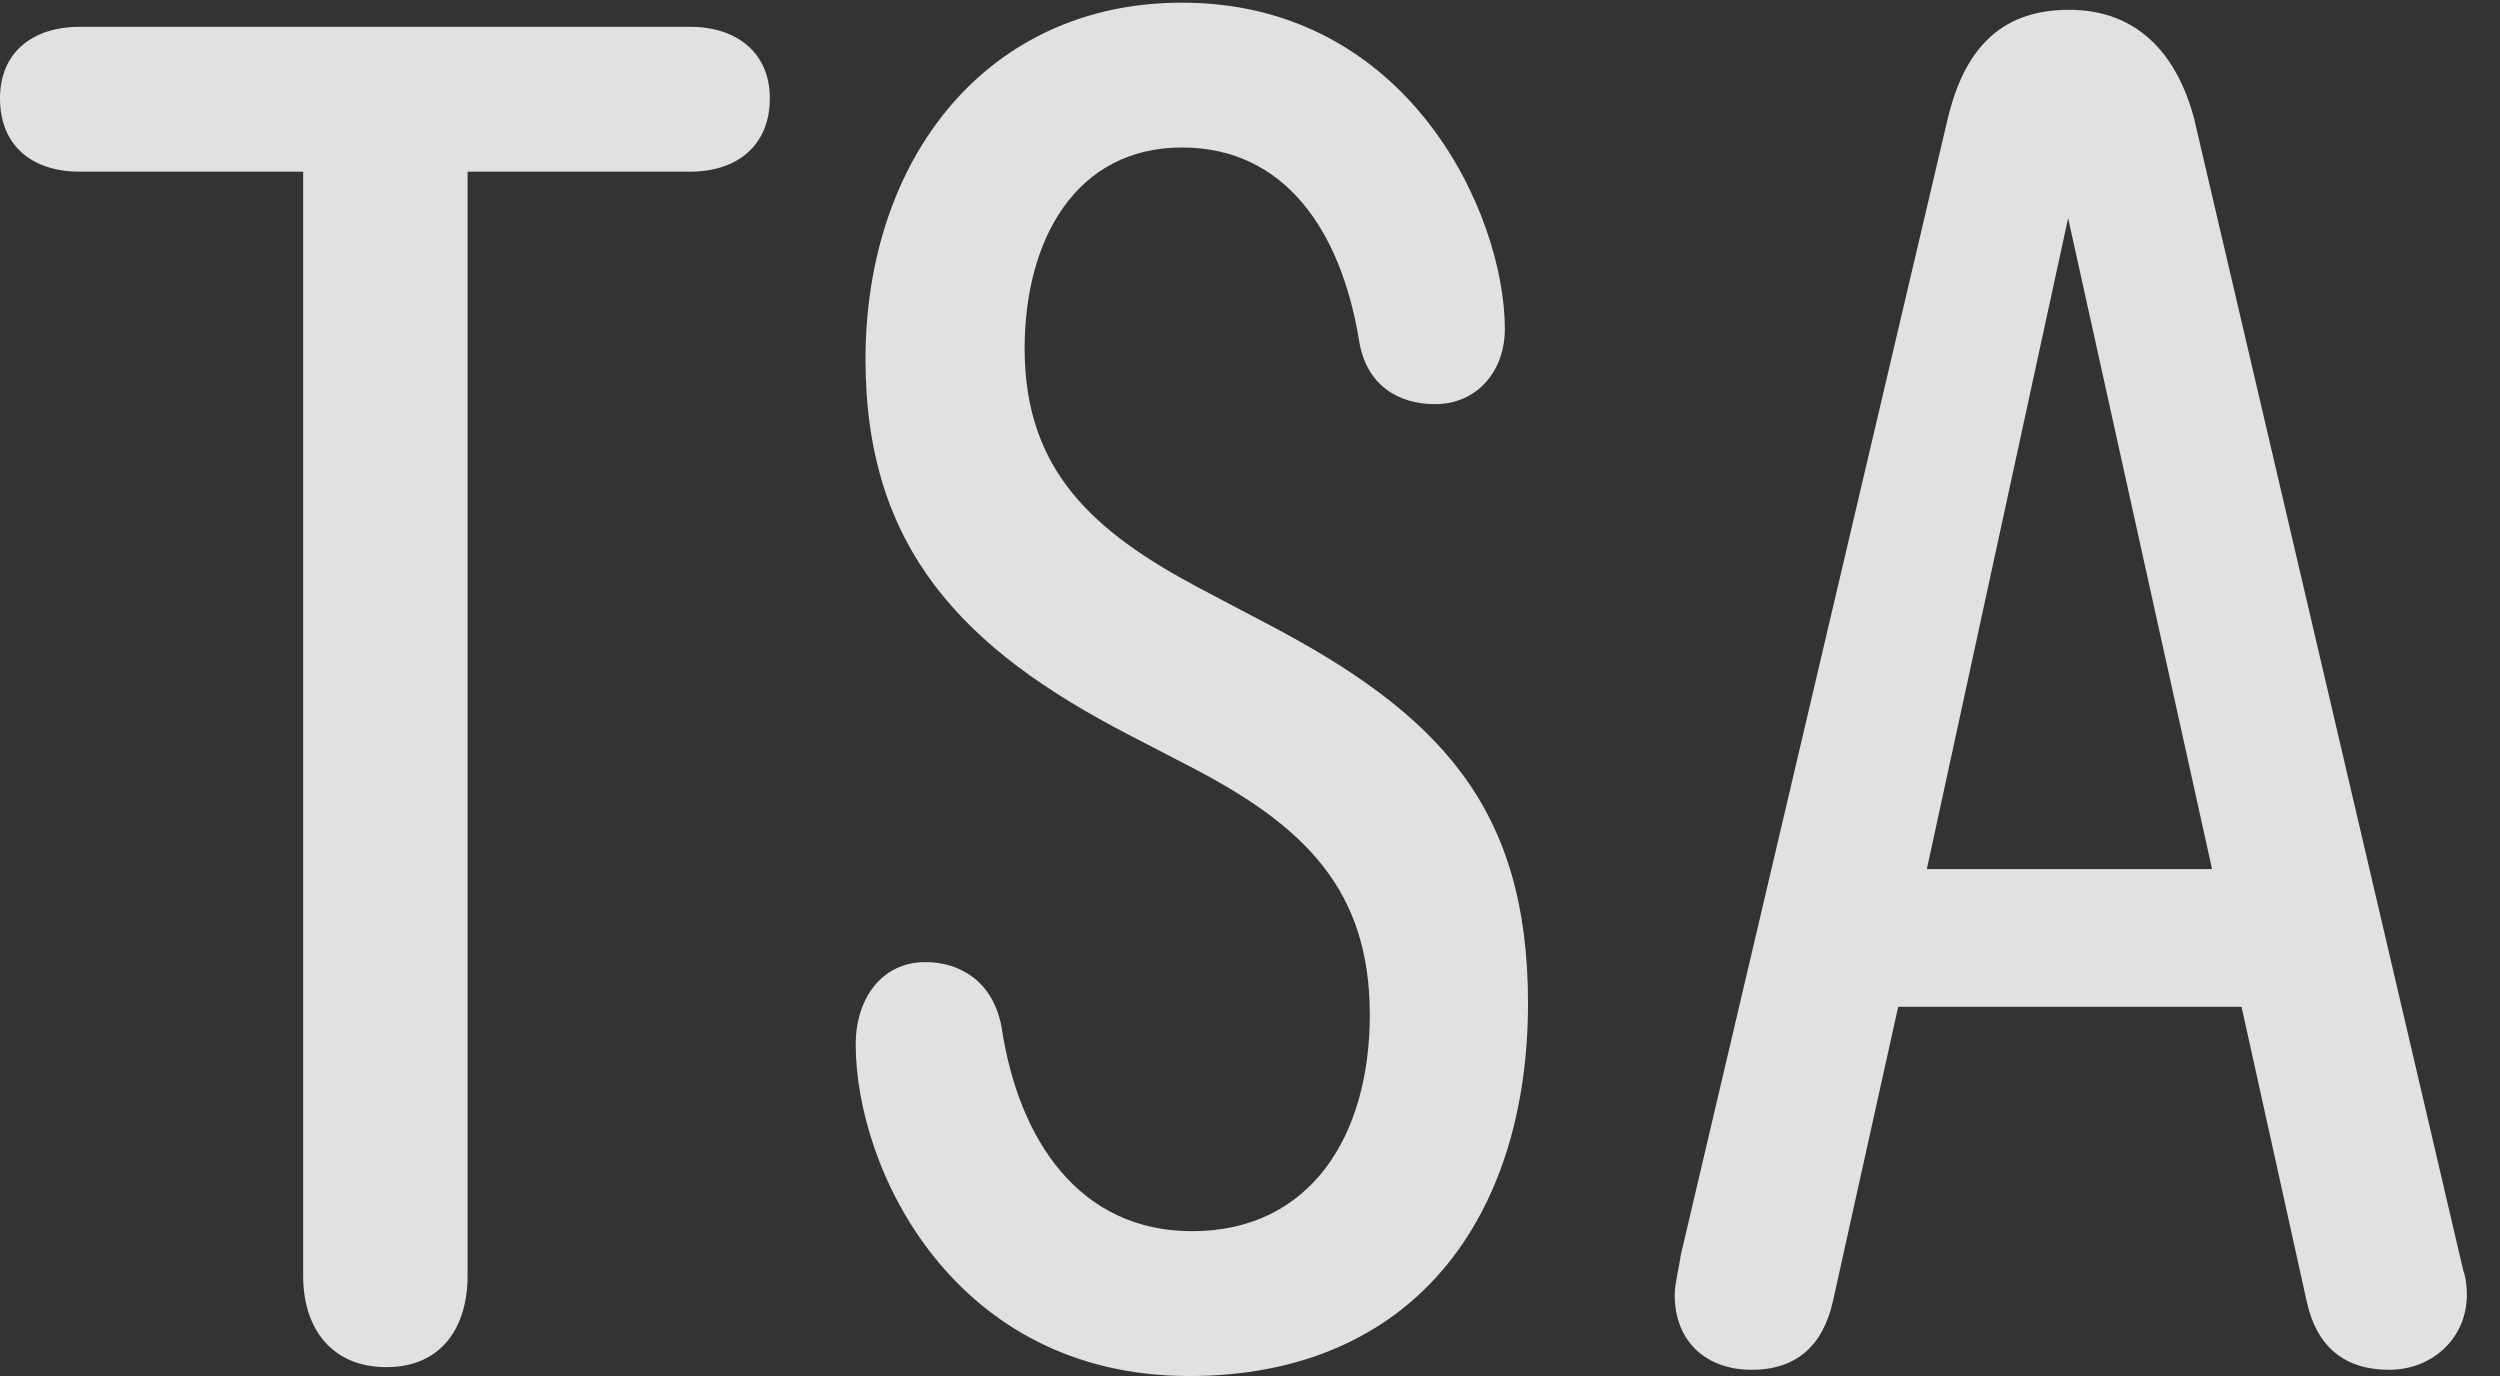 <?xml version="1.0" encoding="UTF-8"?>
<!--Generator: Apple Native CoreSVG 341-->
<!DOCTYPE svg
PUBLIC "-//W3C//DTD SVG 1.1//EN"
       "http://www.w3.org/Graphics/SVG/1.1/DTD/svg11.dtd">
<svg version="1.1" xmlns="http://www.w3.org/2000/svg" xmlns:xlink="http://www.w3.org/1999/xlink" viewBox="0 0 27.305 15.029">
 <rect x="0" y="0" width="27.305" height="15.029" fill="#333333" stroke="none"/>
 <g>
  <rect height="15.029" opacity="0" width="27.305" x="0" y="0"/>
  <path d="M0.869 1.875L7.539 1.875C8.047 1.875 8.408 1.592 8.408 1.074C8.408 0.576 8.047 0.293 7.539 0.293L0.869 0.293C0.352 0.293 0 0.576 0 1.074C0 1.592 0.352 1.875 0.869 1.875ZM4.219 14.932C4.834 14.932 5.107 14.482 5.107 13.935L5.107 1.143L3.311 1.143L3.311 13.935C3.311 14.521 3.633 14.932 4.219 14.932ZM12.988 15.029C15.449 15.029 16.689 13.281 16.689 10.957C16.689 8.818 15.723 7.793 13.809 6.797L13.086 6.416C11.953 5.811 11.191 5.146 11.191 3.809C11.191 2.607 11.758 1.611 12.91 1.611C14.033 1.611 14.648 2.52 14.844 3.721C14.922 4.209 15.273 4.414 15.674 4.414C16.133 4.414 16.436 4.053 16.436 3.594C16.436 2.334 15.381 0.029 12.91 0.029C10.781 0.029 9.453 1.729 9.453 3.926C9.453 5.996 10.527 7.09 12.315 8.018L13.047 8.398C14.258 9.033 14.961 9.727 14.961 11.084C14.961 12.402 14.316 13.447 13.018 13.447C11.797 13.447 11.123 12.461 10.938 11.211C10.84 10.703 10.469 10.508 10.107 10.508C9.629 10.508 9.346 10.908 9.346 11.406C9.346 12.773 10.42 15.029 12.988 15.029ZM19.131 14.961C19.619 14.961 19.912 14.697 20.02 14.209L20.732 10.996L24.482 10.996L25.195 14.219C25.303 14.707 25.605 14.961 26.094 14.961C26.562 14.961 26.943 14.619 26.943 14.141C26.943 14.062 26.934 13.955 26.904 13.877L23.965 1.299C23.779 0.596 23.35 0.107 22.598 0.107C21.826 0.107 21.445 0.566 21.27 1.309L18.359 13.701C18.34 13.838 18.291 14.023 18.291 14.141C18.291 14.668 18.652 14.961 19.131 14.961ZM21.045 9.492L22.588 2.383L22.588 2.383L24.16 9.492Z" fill="white" fill-opacity="0.85"/>
 </g>
</svg>
